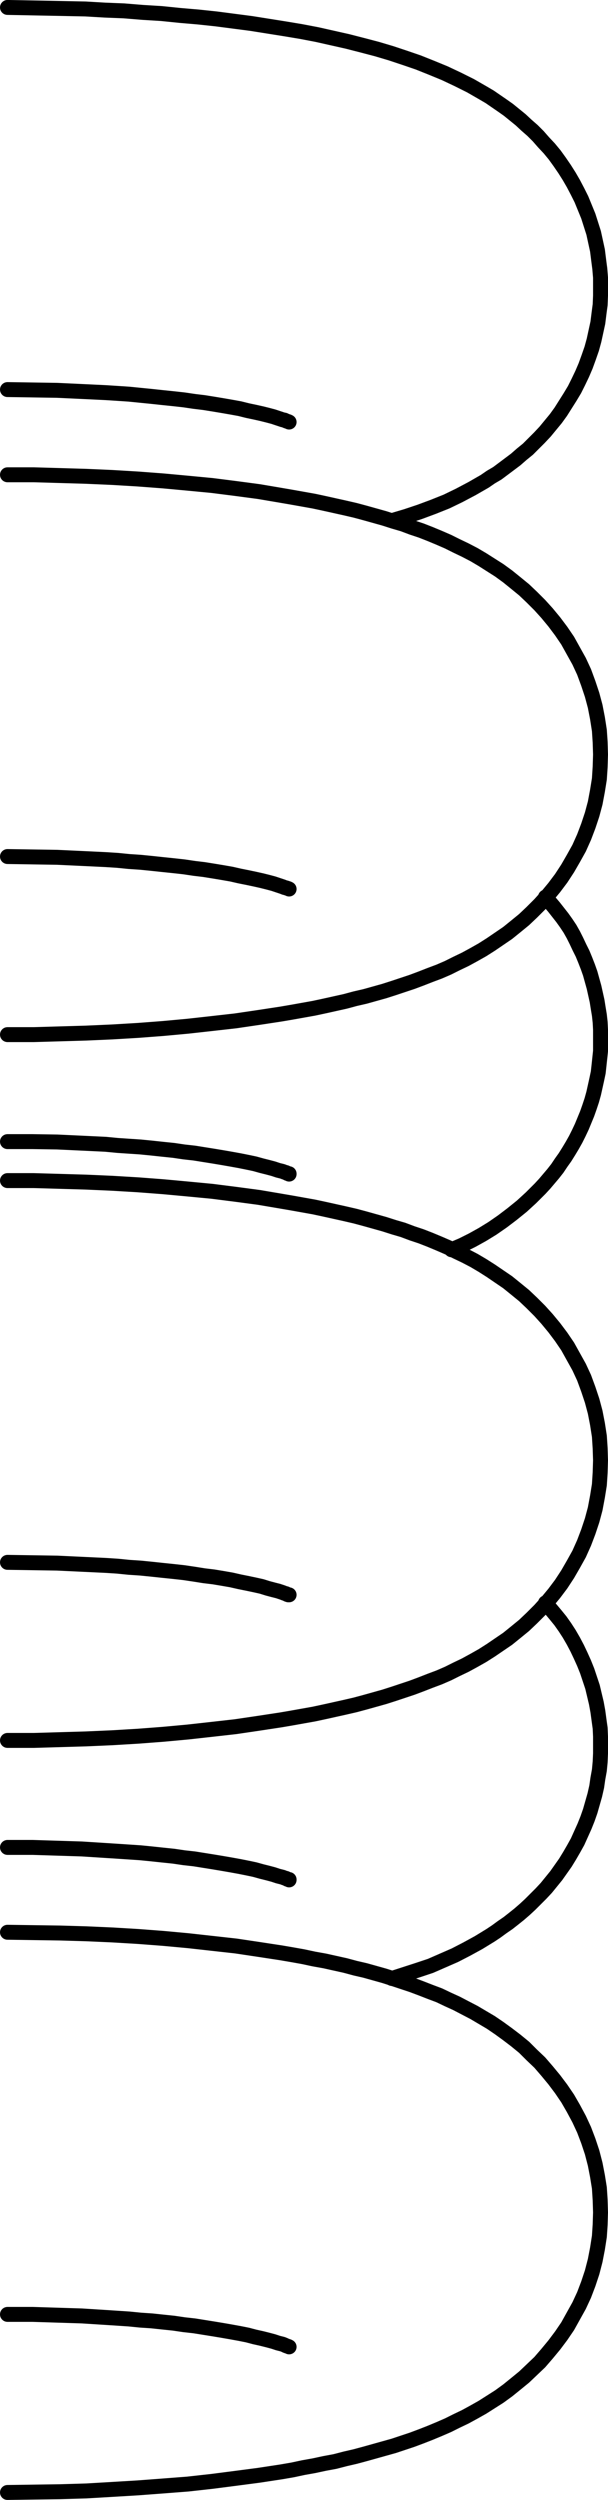 <svg xmlns:dc="http://purl.org/dc/elements/1.1/" xmlns:cc="http://creativecommons.org/ns#" xmlns:rdf="http://www.w3.org/1999/02/22-rdf-syntax-ns#" xmlns:svg="http://www.w3.org/2000/svg" xmlns="http://www.w3.org/2000/svg" id="svg29" 
version="1.0" 
preserveAspectRatio="none" 
viewBox="1562.77 468.52 81.38 334.6"
width="50"
height="205.579"
>
  <defs id="defs3">
    <pattern y="0" x="0" height="6" width="6" patternUnits="userSpaceOnUse" id="WMFhbasepattern"/>
  </defs>
  <path id="path5" d="  M 1563.772,583.16   L 1567.148,583.212   L 1570.421,583.263   L 1573.694,583.416   L 1576.916,583.57   L 1578.502,583.672   L 1580.036,583.825   L 1581.571,583.928   L 1583.105,584.081   L 1584.537,584.234   L 1586.02,584.388   L 1587.401,584.541   L 1588.782,584.746   L 1590.061,584.899   L 1591.339,585.104   L 1592.567,585.308   L 1593.743,585.513   L 1594.868,585.769   L 1595.891,585.973   L 1596.863,586.178   L 1597.784,586.383   L 1598.602,586.587   L 1599.369,586.792   L 1599.983,586.996   L 1600.597,587.201   L 1600.852,587.303   L 1601.057,587.354   L 1601.21,587.405   L 1601.364,587.457   L 1601.466,587.508  " style="fill:none;stroke:#000000;stroke-width:2px;stroke-linecap:round;stroke-linejoin:round;stroke-miterlimit:4;stroke-dasharray:none;stroke-opacity:1;"/>
  <path id="path7" d="  M 1563.772,606.994   L 1567.301,606.994   L 1570.83,606.892   L 1574.308,606.79   L 1577.786,606.636   L 1581.213,606.432   L 1584.588,606.176   L 1587.913,605.869   L 1591.135,605.511   L 1594.306,605.153   L 1597.426,604.693   L 1600.443,604.232   L 1601.927,603.977   L 1603.359,603.721   L 1604.791,603.465   L 1606.223,603.158   L 1607.604,602.851   L 1608.985,602.544   L 1610.314,602.186   L 1611.644,601.88   L 1612.923,601.522   L 1614.201,601.164   L 1615.48,600.754   L 1616.707,600.345   L 1617.935,599.936   L 1619.162,599.476   L 1620.339,599.015   L 1621.566,598.555   L 1622.743,598.044   L 1623.868,597.481   L 1625.044,596.918   L 1626.169,596.305   L 1627.346,595.64   L 1628.471,594.924   L 1629.596,594.157   L 1630.721,593.389   L 1631.795,592.52   L 1632.921,591.599   L 1633.944,590.628   L 1635.018,589.554   L 1635.989,588.479   L 1636.961,587.303   L 1637.882,586.076   L 1638.751,584.746   L 1639.518,583.416   L 1640.286,582.035   L 1640.95,580.552   L 1641.513,579.069   L 1642.024,577.534   L 1642.434,576   L 1642.741,574.363   L 1642.996,572.778   L 1643.099,571.141   L 1643.15,569.505   L 1643.099,567.868   L 1642.996,566.282   L 1642.741,564.646   L 1642.434,563.06   L 1642.024,561.526   L 1641.513,559.991   L 1640.95,558.457   L 1640.286,557.025   L 1639.518,555.644   L 1638.751,554.263   L 1637.882,552.985   L 1636.961,551.757   L 1635.989,550.581   L 1635.018,549.507   L 1633.944,548.433   L 1632.921,547.461   L 1631.795,546.54   L 1630.721,545.671   L 1629.596,544.852   L 1628.471,544.136   L 1627.346,543.42   L 1626.221,542.755   L 1625.044,542.142   L 1623.868,541.579   L 1622.743,541.017   L 1621.566,540.505   L 1620.339,539.994   L 1619.162,539.533   L 1617.935,539.124   L 1616.707,538.664   L 1615.48,538.306   L 1614.201,537.897   L 1612.923,537.539   L 1611.644,537.181   L 1610.314,536.823   L 1608.985,536.516   L 1607.604,536.209   L 1606.223,535.902   L 1604.791,535.595   L 1603.359,535.339   L 1601.927,535.084   L 1600.443,534.828   L 1597.426,534.316   L 1594.357,533.907   L 1591.135,533.498   L 1587.913,533.191   L 1584.588,532.884   L 1581.213,532.629   L 1577.786,532.424   L 1574.308,532.271   L 1570.83,532.168   L 1567.301,532.066   L 1563.772,532.066  " style="fill:none;stroke:#000000;stroke-width:2px;stroke-linecap:round;stroke-linejoin:round;stroke-miterlimit:4;stroke-dasharray:none;stroke-opacity:1;"/>
  <path id="path9" d="  M 1623.203,635.789   L 1624.635,635.175   L 1625.965,634.51   L 1627.346,633.743   L 1628.676,632.925   L 1630.005,632.004   L 1631.284,631.033   L 1632.614,629.958   L 1633.841,628.833   L 1634.455,628.22   L 1635.069,627.606   L 1635.682,626.941   L 1636.245,626.276   L 1636.808,625.611   L 1637.37,624.895   L 1637.882,624.128   L 1638.393,623.412   L 1638.905,622.593   L 1639.365,621.826   L 1639.825,621.008   L 1640.234,620.19   L 1640.644,619.32   L 1641.002,618.451   L 1641.36,617.581   L 1641.667,616.712   L 1641.973,615.791   L 1642.229,614.871   L 1642.434,613.95   L 1642.638,613.029   L 1642.843,612.058   L 1642.945,611.137   L 1643.047,610.165   L 1643.15,609.193   L 1643.15,608.222   L 1643.15,607.301   L 1643.15,606.329   L 1643.099,605.357   L 1642.996,604.386   L 1642.843,603.465   L 1642.689,602.493   L 1642.485,601.573   L 1642.28,600.652   L 1642.024,599.731   L 1641.769,598.811   L 1641.462,597.941   L 1641.104,597.021   L 1640.746,596.151   L 1640.337,595.333   L 1639.928,594.464   L 1639.518,593.645   L 1639.058,592.827   L 1638.547,592.06   L 1638.035,591.344   L 1637.473,590.628   L 1636.91,589.912   L 1635.785,588.582  " style="fill:none;stroke:#000000;stroke-width:2px;stroke-linecap:round;stroke-linejoin:round;stroke-miterlimit:4;stroke-dasharray:none;stroke-opacity:1;"/>
  <path id="path11" d="  M 1563.772,621.315   L 1567.148,621.315   L 1570.421,621.366   L 1573.694,621.519   L 1576.916,621.673   L 1578.502,621.826   L 1580.036,621.929   L 1581.571,622.031   L 1583.105,622.184   L 1584.537,622.338   L 1586.02,622.491   L 1587.401,622.696   L 1588.782,622.849   L 1590.061,623.054   L 1591.339,623.258   L 1592.567,623.463   L 1593.743,623.668   L 1594.868,623.872   L 1595.891,624.077   L 1596.863,624.281   L 1597.784,624.537   L 1598.602,624.742   L 1599.369,624.946   L 1599.983,625.151   L 1600.597,625.304   L 1600.852,625.407   L 1601.057,625.458   L 1601.21,625.56   L 1601.364,625.611   L 1601.466,625.611   L 1601.466,625.662  " style="fill:none;stroke:#000000;stroke-width:2px;stroke-linecap:round;stroke-linejoin:round;stroke-miterlimit:4;stroke-dasharray:none;stroke-opacity:1;"/>
  <path id="path13" d="  M 1563.772,677.626   L 1567.148,677.677   L 1570.421,677.728   L 1573.694,677.882   L 1576.916,678.035   L 1578.502,678.137   L 1580.036,678.291   L 1581.571,678.393   L 1583.105,678.547   L 1584.537,678.7   L 1586.02,678.853   L 1587.401,679.007   L 1588.782,679.212   L 1590.061,679.416   L 1591.339,679.57   L 1592.567,679.774   L 1593.743,679.979   L 1594.868,680.234   L 1595.891,680.439   L 1596.863,680.644   L 1597.784,680.848   L 1598.602,681.104   L 1599.369,681.308   L 1599.983,681.462   L 1600.597,681.666   L 1600.852,681.769   L 1601.057,681.82   L 1601.21,681.922   L 1601.364,681.973   L 1601.466,681.973  " style="fill:none;stroke:#000000;stroke-width:2px;stroke-linecap:round;stroke-linejoin:round;stroke-miterlimit:4;stroke-dasharray:none;stroke-opacity:1;"/>
  <path id="path15" d="  M 1563.772,701.46   L 1567.301,701.46   L 1570.83,701.357   L 1574.308,701.255   L 1577.786,701.102   L 1581.213,700.897   L 1584.588,700.641   L 1587.913,700.335   L 1591.135,699.977   L 1594.306,699.619   L 1597.426,699.158   L 1600.443,698.698   L 1601.927,698.442   L 1603.359,698.186   L 1604.791,697.931   L 1606.223,697.624   L 1607.604,697.317   L 1608.985,697.01   L 1610.314,696.703   L 1611.644,696.345   L 1612.923,695.987   L 1614.201,695.629   L 1615.48,695.22   L 1616.707,694.811   L 1617.935,694.402   L 1619.162,693.941   L 1620.339,693.481   L 1621.566,693.021   L 1622.743,692.509   L 1623.868,691.947   L 1625.044,691.384   L 1626.169,690.77   L 1627.346,690.105   L 1628.471,689.389   L 1629.596,688.622   L 1630.721,687.855   L 1631.795,686.986   L 1632.921,686.065   L 1633.944,685.093   L 1635.018,684.019   L 1635.989,682.945   L 1636.961,681.769   L 1637.882,680.541   L 1638.751,679.212   L 1639.518,677.882   L 1640.286,676.501   L 1640.95,675.018   L 1641.513,673.534   L 1642.024,672   L 1642.434,670.466   L 1642.741,668.829   L 1642.996,667.243   L 1643.099,665.607   L 1643.15,663.97   L 1643.099,662.385   L 1642.996,660.748   L 1642.741,659.111   L 1642.434,657.526   L 1642.024,655.991   L 1641.513,654.457   L 1640.95,652.923   L 1640.286,651.491   L 1639.518,650.11   L 1638.751,648.729   L 1637.882,647.45   L 1636.961,646.223   L 1635.989,645.046   L 1635.018,643.972   L 1633.944,642.898   L 1632.921,641.926   L 1631.795,641.006   L 1630.721,640.136   L 1629.596,639.369   L 1628.471,638.602   L 1627.346,637.886   L 1626.221,637.221   L 1625.044,636.607   L 1623.868,636.045   L 1622.743,635.482   L 1621.566,634.971   L 1620.339,634.459   L 1619.162,633.999   L 1617.935,633.59   L 1616.707,633.129   L 1615.48,632.771   L 1614.201,632.362   L 1612.923,632.004   L 1611.644,631.646   L 1610.314,631.288   L 1608.985,630.981   L 1607.604,630.674   L 1606.223,630.368   L 1604.791,630.061   L 1603.359,629.805   L 1601.927,629.549   L 1600.443,629.294   L 1597.426,628.782   L 1594.357,628.373   L 1591.135,627.964   L 1587.913,627.657   L 1584.588,627.35   L 1581.213,627.094   L 1577.786,626.89   L 1574.308,626.736   L 1570.83,626.634   L 1567.301,626.532   L 1563.772,626.532  " style="fill:none;stroke:#000000;stroke-width:2px;stroke-linecap:round;stroke-linejoin:round;stroke-miterlimit:4;stroke-dasharray:none;stroke-opacity:1;"/>
  <path id="path17" d="  M 1563.772,520.661   L 1567.148,520.712   L 1570.421,520.763   L 1573.694,520.916   L 1576.916,521.07   L 1578.502,521.172   L 1580.036,521.274   L 1581.571,521.428   L 1583.105,521.581   L 1584.537,521.735   L 1586.02,521.888   L 1587.401,522.042   L 1588.782,522.246   L 1590.061,522.4   L 1591.339,522.604   L 1592.567,522.809   L 1593.743,523.013   L 1594.868,523.218   L 1595.891,523.474   L 1596.863,523.678   L 1597.784,523.883   L 1598.602,524.087   L 1599.369,524.292   L 1599.983,524.497   L 1600.597,524.701   L 1600.852,524.752   L 1601.057,524.855   L 1601.21,524.906   L 1601.364,524.957   L 1601.466,525.008  " style="fill:none;stroke:#000000;stroke-width:2px;stroke-linecap:round;stroke-linejoin:round;stroke-miterlimit:4;stroke-dasharray:none;stroke-opacity:1;"/>
  <path id="path19" d="  M 1615.224,538.204   L 1617.117,537.641   L 1618.958,537.027   L 1620.748,536.362   L 1622.538,535.646   L 1624.226,534.828   L 1625.965,533.907   L 1627.653,532.936   L 1628.471,532.373   L 1629.34,531.861   L 1630.159,531.248   L 1630.977,530.634   L 1631.795,530.02   L 1632.614,529.304   L 1633.432,528.639   L 1634.199,527.872   L 1634.966,527.105   L 1635.734,526.287   L 1636.45,525.417   L 1637.166,524.548   L 1637.831,523.627   L 1638.444,522.655   L 1639.058,521.684   L 1639.672,520.661   L 1640.183,519.638   L 1640.695,518.564   L 1641.155,517.49   L 1641.564,516.364   L 1641.973,515.188   L 1642.28,514.063   L 1642.536,512.887   L 1642.792,511.71   L 1642.945,510.483   L 1643.099,509.306   L 1643.15,508.079   L 1643.15,506.851   L 1643.15,505.675   L 1643.047,504.448   L 1642.894,503.271   L 1642.741,502.044   L 1642.485,500.867   L 1642.229,499.691   L 1641.871,498.566   L 1641.513,497.441   L 1641.053,496.315   L 1640.592,495.19   L 1640.081,494.167   L 1639.518,493.093   L 1638.956,492.121   L 1638.342,491.15   L 1637.677,490.178   L 1637.012,489.257   L 1636.296,488.388   L 1635.529,487.57   L 1634.813,486.751   L 1634.046,485.984   L 1633.227,485.268   L 1632.46,484.552   L 1631.642,483.887   L 1630.824,483.222   L 1629.954,482.608   L 1629.136,482.046   L 1628.318,481.483   L 1627.448,480.972   L 1625.76,480   L 1624.021,479.131   L 1622.282,478.312   L 1620.543,477.596   L 1618.753,476.88   L 1616.963,476.266   L 1615.122,475.653   L 1613.23,475.09   L 1611.286,474.579   L 1609.291,474.067   L 1607.246,473.607   L 1605.2,473.147   L 1603.052,472.737   L 1600.904,472.379   L 1598.653,472.021   L 1596.403,471.663   L 1594.05,471.356   L 1591.697,471.05   L 1589.294,470.794   L 1586.89,470.589   L 1584.384,470.334   L 1581.878,470.18   L 1579.371,469.975   L 1576.814,469.873   L 1574.206,469.72   L 1571.648,469.669   L 1569.04,469.617   L 1563.772,469.515  " style="fill:none;stroke:#000000;stroke-width:2px;stroke-linecap:round;stroke-linejoin:round;stroke-miterlimit:4;stroke-dasharray:none;stroke-opacity:1;"/>
  <path id="path21" d="  M 1563.772,778.28   L 1567.148,778.28   L 1570.421,778.383   L 1573.694,778.485   L 1576.916,778.689   L 1578.502,778.792   L 1580.036,778.894   L 1581.571,779.047   L 1583.105,779.15   L 1584.537,779.303   L 1586.02,779.457   L 1587.401,779.661   L 1588.782,779.815   L 1590.061,780.019   L 1591.339,780.224   L 1592.567,780.428   L 1593.743,780.633   L 1594.868,780.838   L 1595.891,781.042   L 1596.863,781.298   L 1597.784,781.502   L 1598.602,781.707   L 1599.369,781.912   L 1599.983,782.116   L 1600.597,782.27   L 1600.852,782.372   L 1601.057,782.474   L 1601.21,782.525   L 1601.364,782.576   L 1601.466,782.628  " style="fill:none;stroke:#000000;stroke-width:2px;stroke-linecap:round;stroke-linejoin:round;stroke-miterlimit:4;stroke-dasharray:none;stroke-opacity:1;"/>
  <path id="path23" d="  M 1563.772,802.114   L 1567.301,802.063   L 1570.83,802.012   L 1574.308,801.909   L 1577.786,801.705   L 1581.213,801.5   L 1584.588,801.245   L 1587.913,800.989   L 1591.135,800.631   L 1594.306,800.222   L 1597.426,799.812   L 1600.443,799.352   L 1601.927,799.096   L 1603.359,798.79   L 1604.791,798.534   L 1606.223,798.227   L 1607.604,797.971   L 1608.985,797.613   L 1610.314,797.306   L 1611.644,796.948   L 1612.923,796.59   L 1614.201,796.232   L 1615.48,795.874   L 1616.707,795.465   L 1617.935,795.056   L 1619.162,794.596   L 1620.339,794.135   L 1621.566,793.624   L 1622.743,793.112   L 1623.868,792.55   L 1625.044,791.987   L 1626.169,791.373   L 1627.346,790.709   L 1628.471,789.993   L 1629.596,789.277   L 1630.721,788.458   L 1631.795,787.589   L 1632.921,786.668   L 1633.944,785.696   L 1635.018,784.673   L 1635.989,783.548   L 1636.961,782.372   L 1637.882,781.144   L 1638.751,779.866   L 1639.518,778.485   L 1640.286,777.104   L 1640.95,775.672   L 1641.513,774.189   L 1642.024,772.654   L 1642.434,771.069   L 1642.741,769.483   L 1642.996,767.847   L 1643.099,766.261   L 1643.15,764.624   L 1643.099,762.988   L 1642.996,761.351   L 1642.741,759.766   L 1642.434,758.18   L 1642.024,756.595   L 1641.513,755.06   L 1640.95,753.577   L 1640.286,752.145   L 1639.518,750.713   L 1638.751,749.383   L 1637.882,748.104   L 1636.961,746.877   L 1635.989,745.701   L 1635.018,744.575   L 1633.944,743.552   L 1632.921,742.53   L 1631.795,741.609   L 1630.721,740.791   L 1629.596,739.972   L 1628.471,739.205   L 1627.346,738.54   L 1626.221,737.875   L 1625.044,737.262   L 1623.868,736.648   L 1622.743,736.136   L 1621.566,735.574   L 1620.339,735.113   L 1619.162,734.653   L 1617.935,734.193   L 1616.707,733.784   L 1615.48,733.375   L 1614.201,732.965   L 1612.923,732.607   L 1611.644,732.249   L 1610.314,731.942   L 1608.985,731.584   L 1607.604,731.278   L 1606.223,730.971   L 1604.791,730.715   L 1603.359,730.408   L 1601.927,730.152   L 1600.443,729.897   L 1597.426,729.436   L 1594.357,728.976   L 1591.135,728.618   L 1587.913,728.26   L 1584.588,727.953   L 1581.213,727.697   L 1577.786,727.493   L 1574.308,727.339   L 1570.83,727.237   L 1567.301,727.186   L 1563.772,727.135  " style="fill:none;stroke:#000000;stroke-width:2px;stroke-linecap:round;stroke-linejoin:round;stroke-miterlimit:4;stroke-dasharray:none;stroke-opacity:1;"/>
  <path id="path25" d="  M 1615.224,733.323   L 1616.963,732.761   L 1618.702,732.198   L 1620.39,731.636   L 1622.027,730.92   L 1623.663,730.204   L 1625.249,729.385   L 1626.834,728.516   L 1628.42,727.544   L 1629.187,727.033   L 1629.954,726.47   L 1630.773,725.907   L 1631.488,725.345   L 1632.256,724.731   L 1633.023,724.066   L 1633.739,723.401   L 1634.455,722.685   L 1635.171,721.969   L 1635.887,721.202   L 1636.552,720.384   L 1637.217,719.565   L 1637.831,718.696   L 1638.444,717.826   L 1639.007,716.906   L 1639.57,715.934   L 1640.081,715.013   L 1640.541,713.99   L 1641.002,712.967   L 1641.411,711.945   L 1641.769,710.922   L 1642.076,709.848   L 1642.382,708.774   L 1642.638,707.648   L 1642.792,706.574   L 1642.996,705.449   L 1643.099,704.324   L 1643.15,703.199   L 1643.15,702.074   L 1643.15,700.948   L 1643.099,699.823   L 1642.945,698.698   L 1642.792,697.573   L 1642.587,696.448   L 1642.331,695.373   L 1642.076,694.299   L 1641.718,693.225   L 1641.36,692.151   L 1640.95,691.128   L 1640.49,690.105   L 1640.03,689.134   L 1639.518,688.162   L 1638.956,687.19   L 1638.393,686.321   L 1637.779,685.451   L 1637.114,684.633   L 1635.785,683.047  " style="fill:none;stroke:#000000;stroke-width:2px;stroke-linecap:round;stroke-linejoin:round;stroke-miterlimit:4;stroke-dasharray:none;stroke-opacity:1;"/>
  <path id="path27" d="  M 1563.772,715.78   L 1567.148,715.78   L 1570.421,715.883   L 1573.694,715.985   L 1576.916,716.19   L 1578.502,716.292   L 1580.036,716.394   L 1581.571,716.497   L 1583.105,716.65   L 1584.537,716.803   L 1586.02,716.957   L 1587.401,717.161   L 1588.782,717.315   L 1590.061,717.519   L 1591.339,717.724   L 1592.567,717.929   L 1593.743,718.133   L 1594.868,718.338   L 1595.891,718.542   L 1596.863,718.747   L 1597.784,719.003   L 1598.602,719.207   L 1599.369,719.412   L 1599.983,719.616   L 1600.597,719.77   L 1600.852,719.872   L 1601.057,719.923   L 1601.21,720.026   L 1601.364,720.077   L 1601.466,720.077   L 1601.466,720.128  " style="fill:none;stroke:#000000;stroke-width:2px;stroke-linecap:round;stroke-linejoin:round;stroke-miterlimit:4;stroke-dasharray:none;stroke-opacity:1;"/>
</svg>